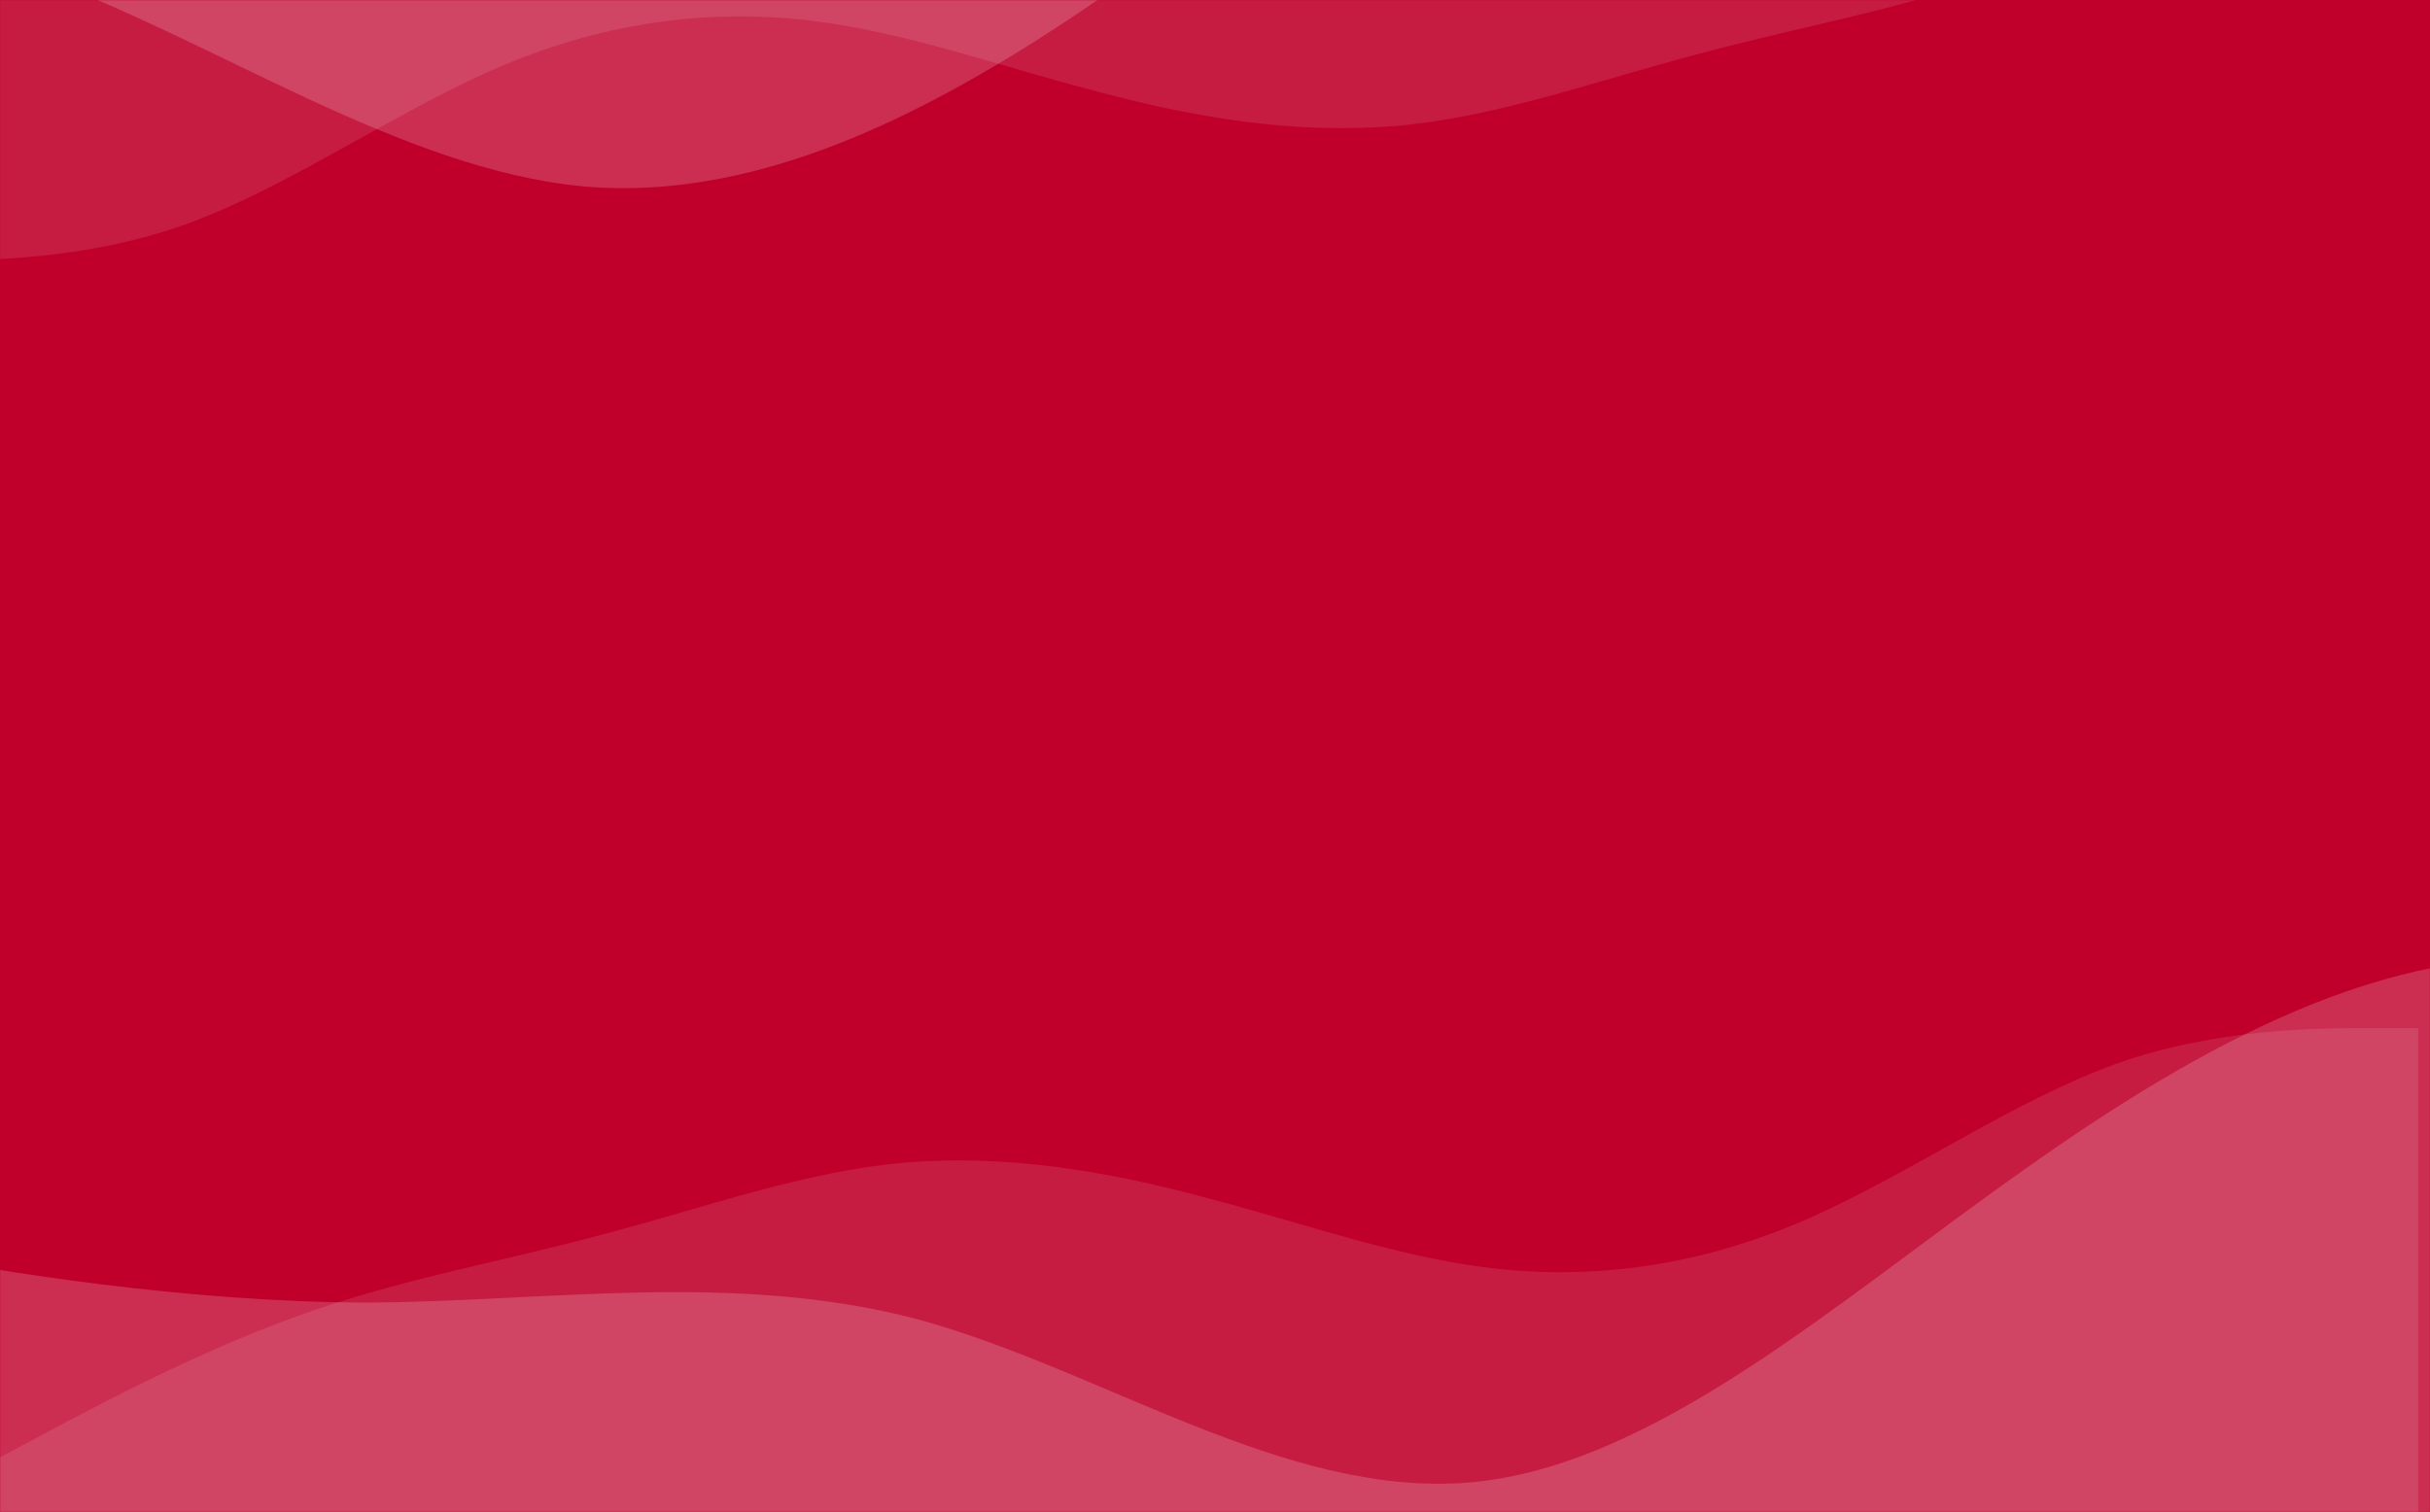<?xml version="1.0" encoding="UTF-8"?>
<svg width="1446px" height="900px" viewBox="0 0 1446 900" version="1.1" xmlns="http://www.w3.org/2000/svg" xmlns:xlink="http://www.w3.org/1999/xlink">
    <rect x="0" y="0" width="1446" height="900" fill="#333333" stroke="none"/>
    <title>Group 12 Copy</title>
    <defs>
        <polygon id="path-1" points="1446 0 1446 900 0 900 0 0"></polygon>
    </defs>
    <g id="Page-1" stroke="none" stroke-width="1" fill="none" fill-rule="evenodd">
        <g id="Group-12-Copy" transform="translate(0, 0)">
            <mask id="mask-2" fill="white">
                <use xlink:href="#path-1"></use>
            </mask>
            <use id="Mask" fill="#C0002B" fill-rule="nonzero" xlink:href="#path-1"></use>
            <g id="Group-12" mask="url(#mask-2)">
                <g transform="translate(-638, -288)">
                    <g id="Group-9" transform="translate(527, 858)">
                        <g id="wave-(6)" fill="#FFFFFF" fill-opacity="0.18" fill-rule="nonzero">
                            <path d="M0,166.503 L54.729,176.171 C109.458,186.569 218.917,204.811 328.375,205.358 C437.833,204.811 547.292,186.569 656.75,215.209 C766.208,244.943 875.667,321.56 985.125,312.439 C1094.583,303.318 1204.042,204.811 1313.5,127.648 C1422.958,49.754 1532.417,-8.62 1641.875,1.048 C1751.333,11.446 1860.792,88.063 1970.25,127.648 C2079.708,166.503 2189.167,166.503 2298.625,156.835 C2408.083,146.437 2517.542,128.195 2572.271,117.797 L2627,108.129 L2627,400 L2572.271,400 C2517.542,400 2408.083,400 2298.625,400 C2189.167,400 2079.708,400 1970.25,400 C1860.792,400 1751.333,400 1641.875,400 C1532.417,400 1422.958,400 1313.5,400 C1204.042,400 1094.583,400 985.125,400 C875.667,400 766.208,400 656.75,400 C547.292,400 437.833,400 328.375,400 C218.917,400 109.458,400 54.729,400 L0,400 L0,166.503 Z" id="Path"></path>
                        </g>
                        <g id="wave-(8)" transform="translate(110, 42)" fill="#FFFFFF" fill-opacity="0.113" fill-rule="nonzero">
                            <path d="M0,256 L30,240 C60,224 120,192 180,170.7 C240,149 300,139 360,122.7 C420,107 480,85 540,80 C600,75 660,85 720,101.3 C780,117 840,139 900,144 C960,149 1020,139 1080,112 C1140,85 1200,43 1260,21.3 C1320,0 1380,0 1410,0 L1440,0 L1440,288 L1410,288 C1380,288 1320,288 1260,288 C1200,288 1140,288 1080,288 C1020,288 960,288 900,288 C840,288 780,288 720,288 C660,288 600,288 540,288 C480,288 420,288 360,288 C300,288 240,288 180,288 C120,288 60,288 30,288 L0,288 L0,256 Z" id="Path"></path>
                        </g>
                    </g>
                    <g id="Group-9-Copy" transform="translate(1313.5, 221.5) scale(-1, -1) translate(-1313.5, -221.5) ">
                        <g id="wave-(6)" transform="translate(0, 43)" fill="#FFFFFF" fill-opacity="0.18" fill-rule="nonzero">
                            <path d="M0,166.503 L54.729,176.171 C109.458,186.569 218.917,204.811 328.375,205.358 C437.833,204.811 547.292,186.569 656.75,215.209 C766.208,244.943 875.667,321.56 985.125,312.439 C1094.583,303.318 1204.042,204.811 1313.5,127.648 C1422.958,49.754 1532.417,-8.62 1641.875,1.048 C1751.333,11.446 1860.792,88.063 1970.25,127.648 C2079.708,166.503 2189.167,166.503 2298.625,156.835 C2408.083,146.437 2517.542,128.195 2572.271,117.797 L2627,108.129 L2627,400 L2572.271,400 C2517.542,400 2408.083,400 2298.625,400 C2189.167,400 2079.708,400 1970.25,400 C1860.792,400 1751.333,400 1641.875,400 C1532.417,400 1422.958,400 1313.5,400 C1204.042,400 1094.583,400 985.125,400 C875.667,400 766.208,400 656.75,400 C547.292,400 437.833,400 328.375,400 C218.917,400 109.458,400 54.729,400 L0,400 L0,166.503 Z" id="Path"></path>
                        </g>
                        <g id="wave-(8)" transform="translate(619, 0)" fill="#FFFFFF" fill-opacity="0.113" fill-rule="nonzero">
                            <path d="M0,256 L30,240 C60,224 120,192 180,170.7 C240,149 300,139 360,122.7 C420,107 480,85 540,80 C600,75 660,85 720,101.3 C780,117 840,139 900,144 C960,149 1020,139 1080,112 C1140,85 1200,43 1260,21.3 C1320,0 1380,0 1410,0 L1440,0 L1440,288 L1410,288 C1380,288 1320,288 1260,288 C1200,288 1140,288 1080,288 C1020,288 960,288 900,288 C840,288 780,288 720,288 C660,288 600,288 540,288 C480,288 420,288 360,288 C300,288 240,288 180,288 C120,288 60,288 30,288 L0,288 L0,256 Z" id="Path"></path>
                        </g>
                    </g>
                </g>
            </g>
        </g>
    </g>
</svg>